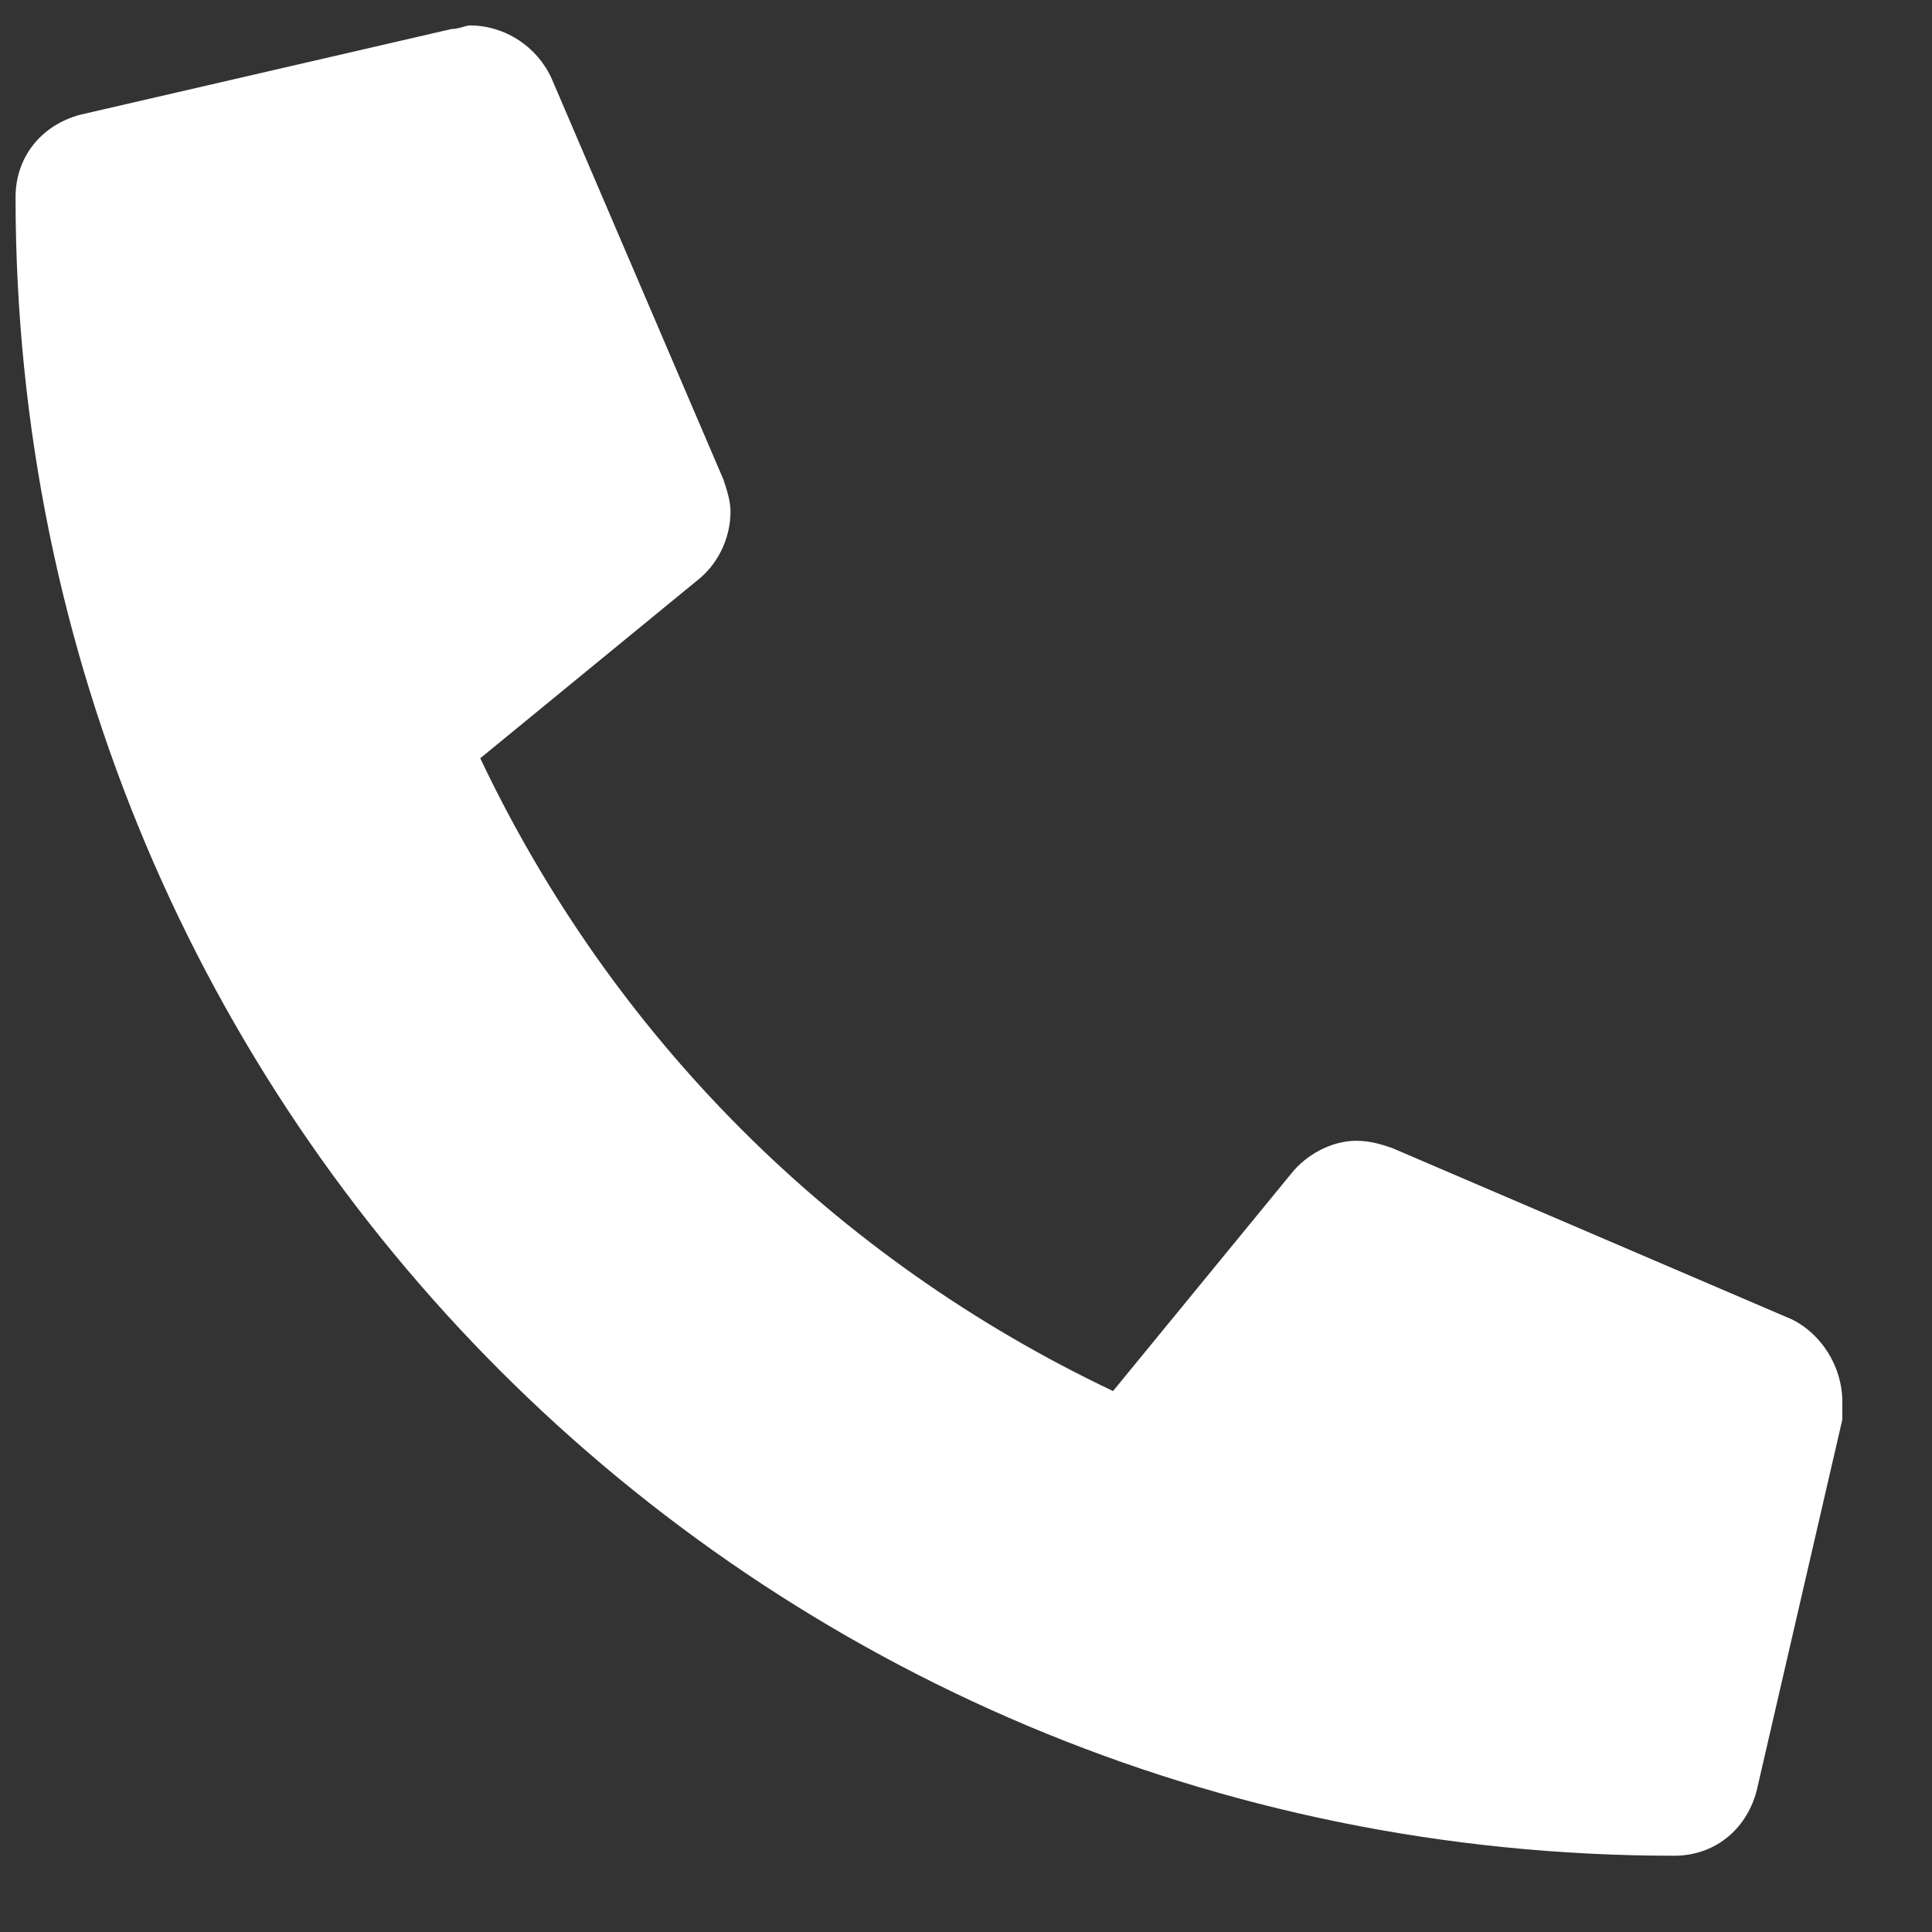 <svg width="19" height="19" viewBox="0 0 19 19" fill="none" xmlns="http://www.w3.org/2000/svg">
<rect x="0" y="0" width="19" height="19" fill="#333333" stroke="none"/>
<path d="M17.626 12.977C17.907 13.117 18.118 13.434 18.118 13.785C18.118 13.82 18.118 13.891 18.118 13.961L17.274 17.617C17.169 18.004 16.852 18.25 16.466 18.25C7.43 18.25 0.153 10.973 0.153 1.938C0.153 1.551 0.399 1.234 0.786 1.129L4.442 0.285C4.513 0.285 4.583 0.25 4.618 0.25C4.97 0.25 5.286 0.461 5.427 0.777L7.114 4.715C7.149 4.82 7.184 4.926 7.184 5.031C7.184 5.312 7.044 5.559 6.868 5.699L4.723 7.457C6.024 10.199 8.204 12.379 10.946 13.68L12.704 11.535C12.845 11.359 13.091 11.219 13.337 11.219C13.477 11.219 13.583 11.254 13.688 11.289L17.626 12.977Z" fill="white"/>
</svg>
